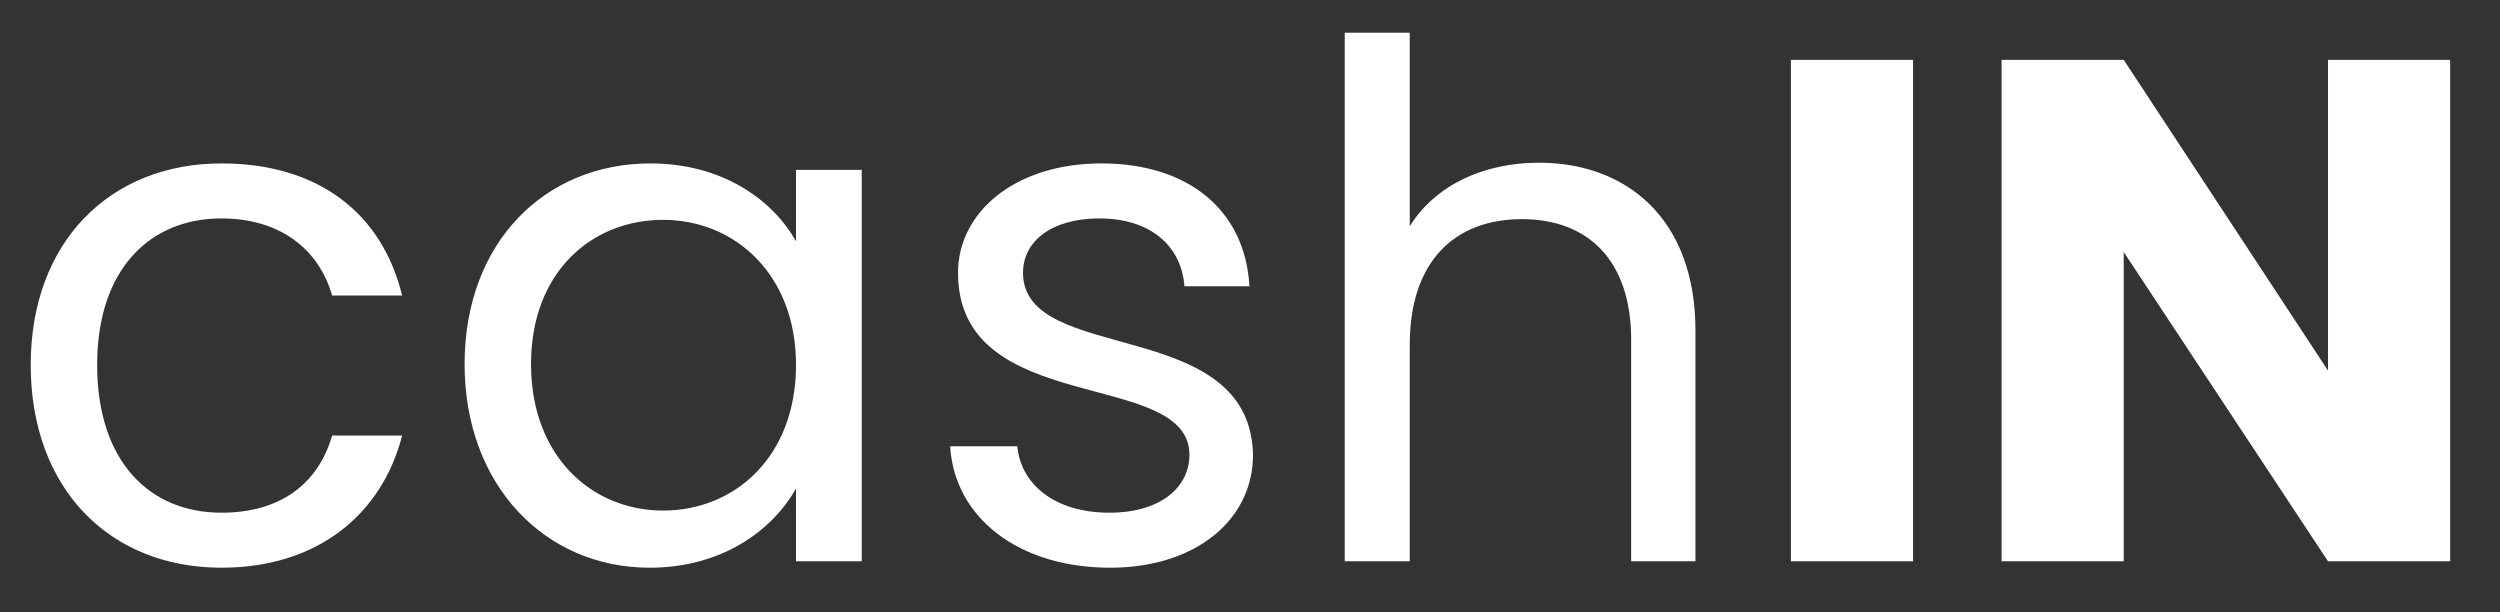 <svg width="49" height="12" viewBox="0 0 49 12" fill="none" xmlns="http://www.w3.org/2000/svg">
<rect x="0" y="0" width="49" height="12" fill="#333333" stroke="none"/>
<path d="M0.602 7.151C0.602 9.587 2.156 11.127 4.34 11.127C6.244 11.127 7.49 10.063 7.882 8.537H6.51C6.23 9.503 5.474 10.049 4.34 10.049C2.94 10.049 1.904 9.055 1.904 7.151C1.904 5.275 2.94 4.281 4.34 4.281C5.474 4.281 6.244 4.869 6.51 5.793H7.882C7.49 4.183 6.244 3.203 4.34 3.203C2.156 3.203 0.602 4.743 0.602 7.151ZM9.106 7.137C9.106 9.517 10.688 11.127 12.732 11.127C14.146 11.127 15.14 10.399 15.602 9.573V11.001H16.89V3.329H15.602V4.729C15.154 3.931 14.174 3.203 12.746 3.203C10.688 3.203 9.106 4.743 9.106 7.137ZM15.602 7.151C15.602 8.957 14.398 10.007 12.998 10.007C11.598 10.007 10.408 8.943 10.408 7.137C10.408 5.331 11.598 4.309 12.998 4.309C14.398 4.309 15.602 5.373 15.602 7.151ZM24.559 8.915C24.503 6.171 20.051 7.165 20.051 5.345C20.051 4.729 20.611 4.281 21.549 4.281C22.571 4.281 23.159 4.841 23.215 5.611H24.489C24.405 4.113 23.285 3.203 21.591 3.203C19.883 3.203 18.777 4.169 18.777 5.345C18.777 8.201 23.313 7.207 23.313 8.915C23.313 9.545 22.753 10.049 21.745 10.049C20.667 10.049 20.009 9.489 19.939 8.747H18.623C18.707 10.147 19.967 11.127 21.759 11.127C23.453 11.127 24.559 10.175 24.559 8.915ZM26.357 11.001H27.631V6.759C27.631 5.107 28.527 4.295 29.829 4.295C31.117 4.295 31.971 5.093 31.971 6.661V11.001H33.231V6.479C33.231 4.281 31.873 3.189 30.165 3.189C29.087 3.189 28.135 3.623 27.631 4.435V0.641H26.357V11.001ZM35.102 11.001H37.496V1.173H35.102V11.001ZM45.629 1.173V7.263L41.625 1.173H39.231V11.001H41.625V4.939L45.629 11.001H48.023V1.173H45.629Z" fill="white"/>
</svg>
